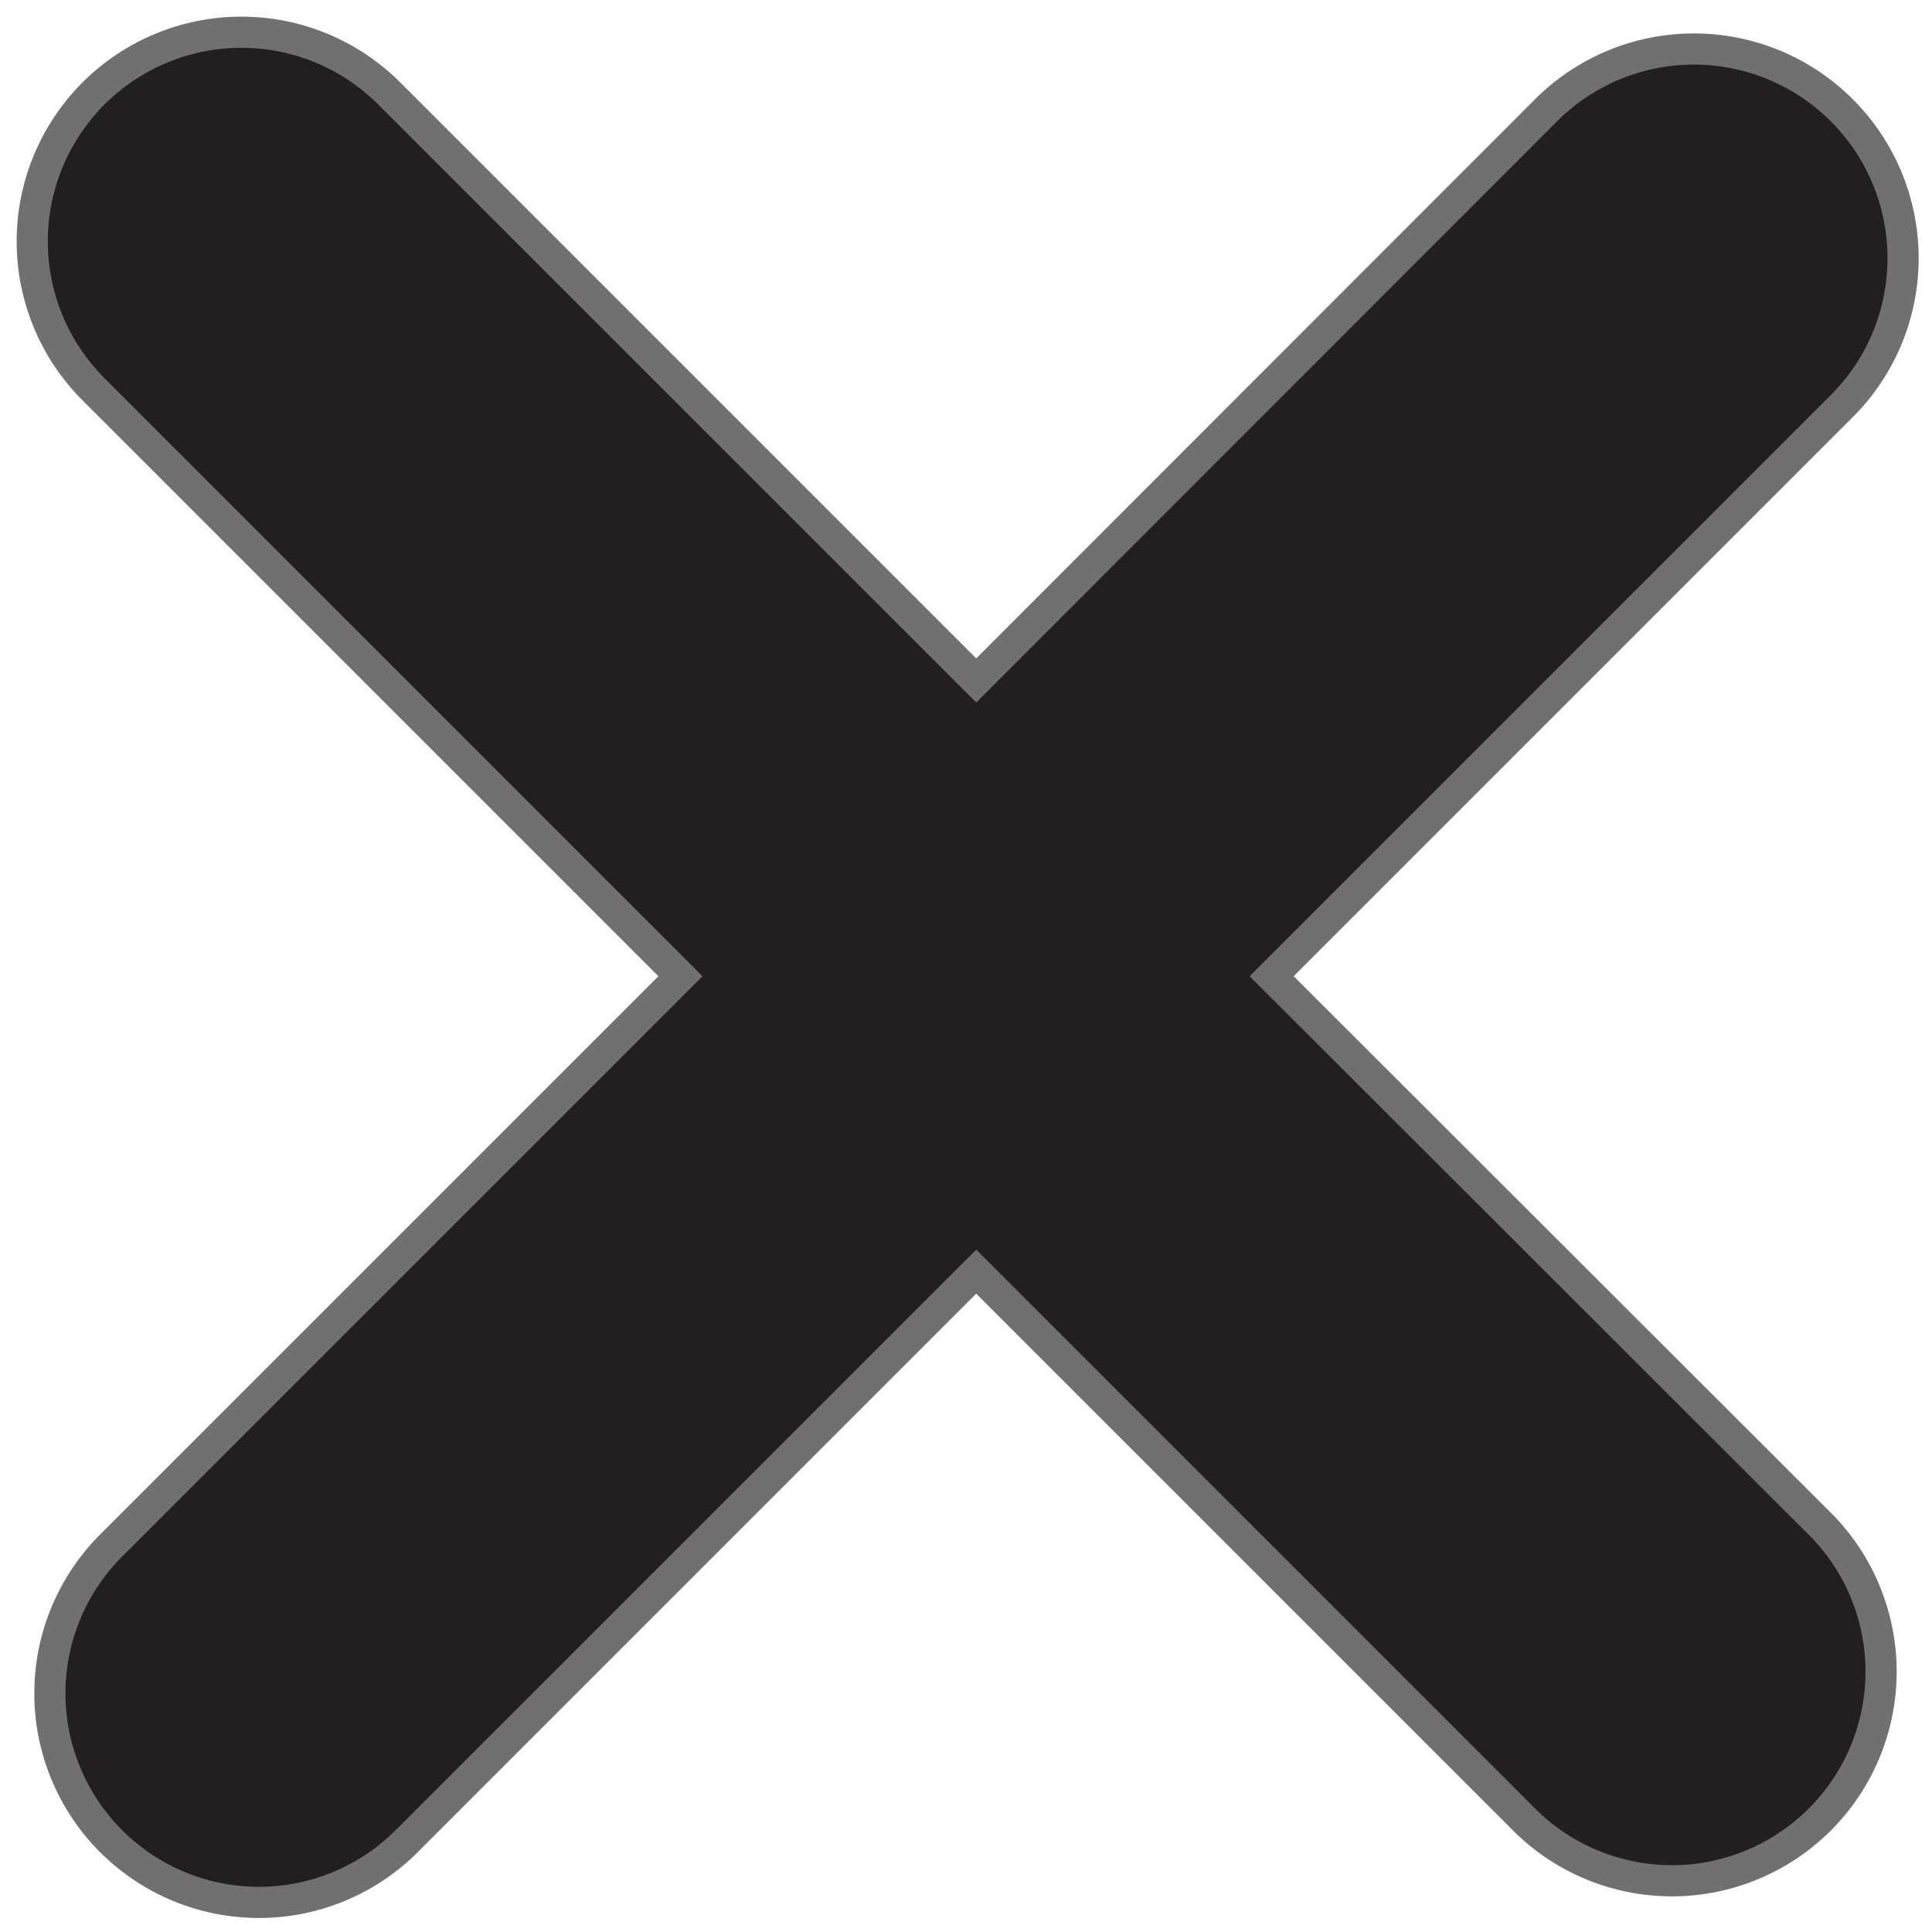 <svg width="62" height="62" viewBox="0 0 62 62" fill="none" xmlns="http://www.w3.org/2000/svg">
<path d="M40.809 31.328L59.137 13C60.383 11.739 61.078 10.036 61.072 8.263C61.066 6.491 60.36 4.792 59.106 3.539C57.853 2.286 56.155 1.579 54.382 1.573C52.61 1.567 50.907 2.263 49.645 3.508L31.328 21.836L12.461 2.969C11.2 1.724 9.497 1.028 7.724 1.034C5.952 1.04 4.253 1.747 3 3C1.747 4.253 1.04 5.952 1.034 7.724C1.028 9.497 1.724 11.2 2.969 12.461L21.836 31.328L3.613 49.551C2.98 50.172 2.476 50.912 2.13 51.729C1.785 52.546 1.605 53.423 1.601 54.31C1.596 55.197 1.768 56.076 2.106 56.896C2.444 57.717 2.941 58.462 3.568 59.088C4.196 59.715 4.941 60.211 5.762 60.548C6.583 60.885 7.462 61.055 8.349 61.05C9.236 61.045 10.113 60.864 10.929 60.517C11.746 60.17 12.485 59.666 13.105 59.031L31.328 40.809L49.012 58.492C50.28 59.706 51.973 60.375 53.728 60.356C55.483 60.336 57.16 59.63 58.401 58.389C59.642 57.148 60.347 55.47 60.366 53.715C60.384 51.96 59.715 50.267 58.5 49L40.809 31.328Z" fill="#231F20" stroke="#707070"/>
</svg>
